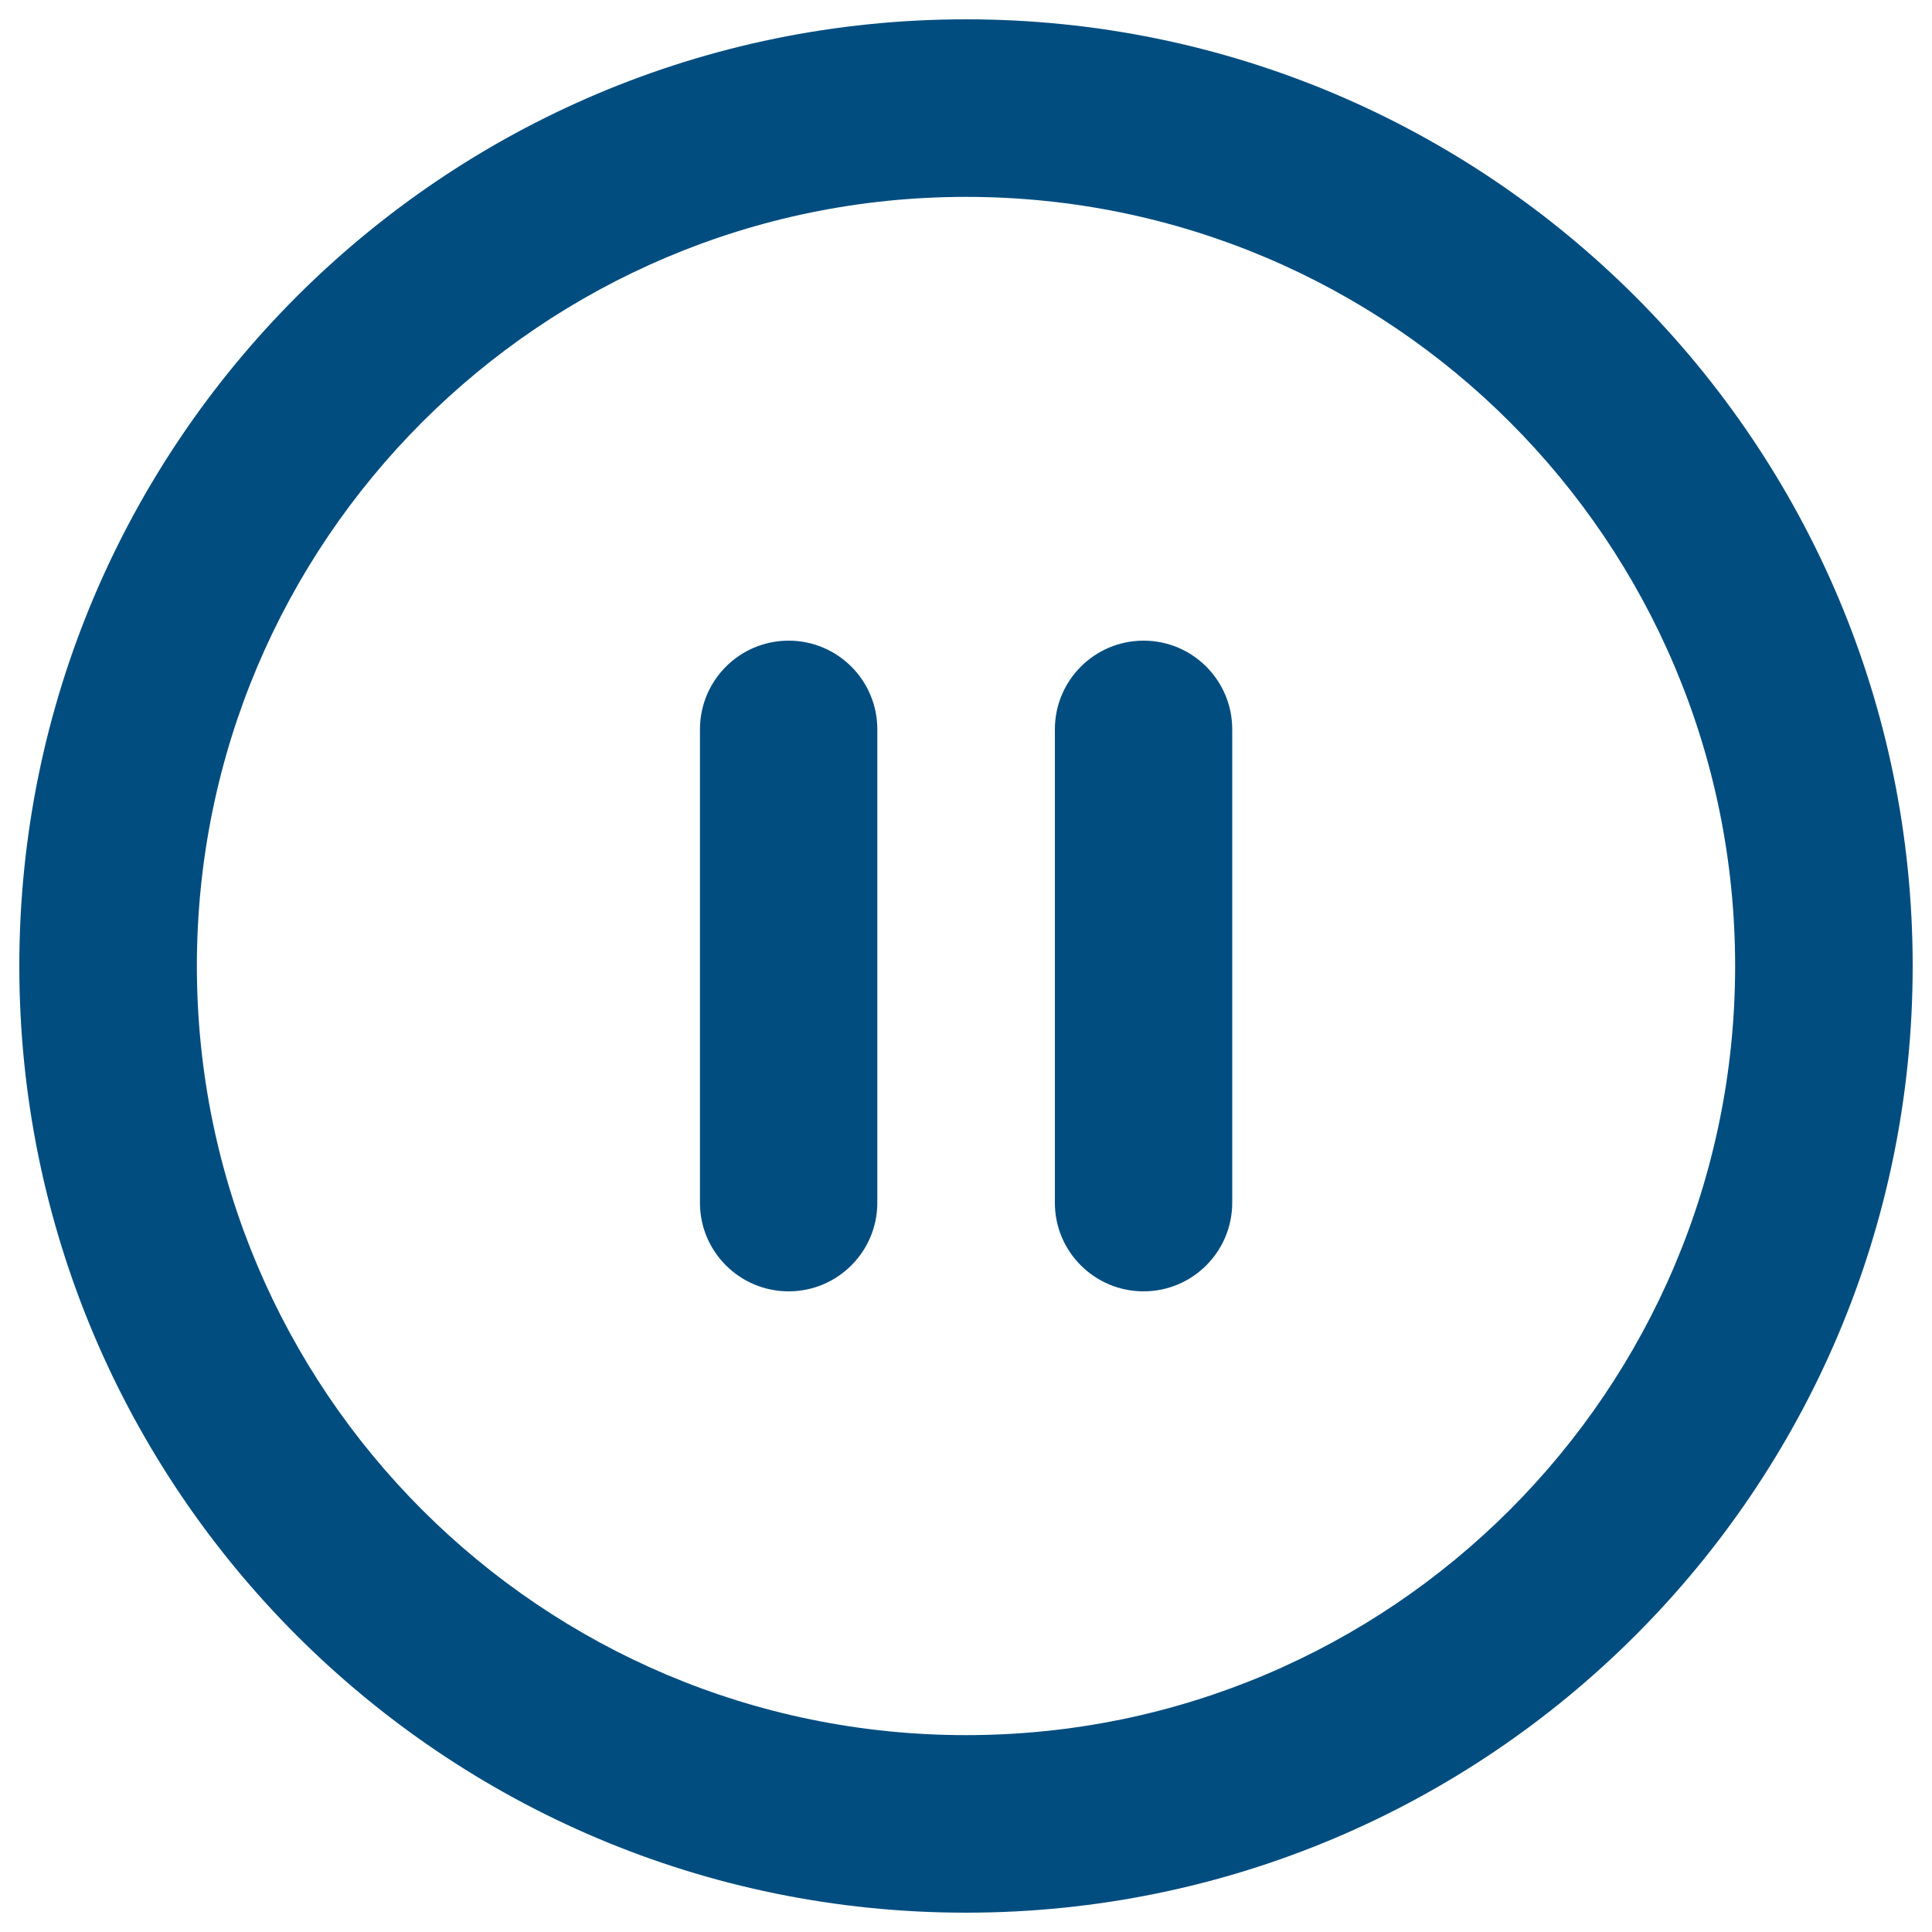 <?xml version="1.0" encoding="utf-8"?>
<!DOCTYPE svg PUBLIC "-//W3C//DTD SVG 1.1//EN" "http://www.w3.org/Graphics/SVG/1.1/DTD/svg11.dtd">
<svg version="1.1" xmlns="http://www.w3.org/2000/svg" xmlns:xlink="http://www.w3.org/1999/xlink" x="0px" y="0px" viewBox="0 0 1000 1000" enable-background="new 0 0 1000 1000" xml:space="preserve">
<g><path d="M647.3,830.3"/><path d="M500,990C229.4,990,10,770.6,10,500C10,229.4,229.4,10,500,10c270.6,0,490,219.4,490,490C990,770.6,770.6,990,500,990 M500,101.9c-219.9,0-398.1,178.3-398.1,398.1c0,219.9,178.3,398.1,398.1,398.1c219.9,0,398.1-178.3,398.1-398.1C898.1,280.1,719.9,101.9,500,101.9 M637.8,622.5c0,25.4-20.6,45.9-45.9,45.9c-25.3,0-45.9-20.5-45.9-45.8h0v-245h0c0,0,0-0.1,0-0.1c0-25.4,20.6-45.9,45.9-45.9c25.4,0,45.9,20.6,45.9,45.9c0,0.4,0,0.7,0,1.1v242.9C637.8,621.8,637.8,622.1,637.8,622.5 M454.1,622.5c0,25.4-20.6,45.9-45.9,45.9c-25.3,0-45.9-20.5-45.9-45.8h0v-245h0c0,0,0-0.1,0-0.1c0-25.4,20.6-45.9,45.9-45.9c25.4,0,45.9,20.6,45.9,45.9c0,0.4,0,0.7,0,1.1v242.9C454,621.8,454.1,622.1,454.1,622.5" fill="#014D80"/></g>
</svg>